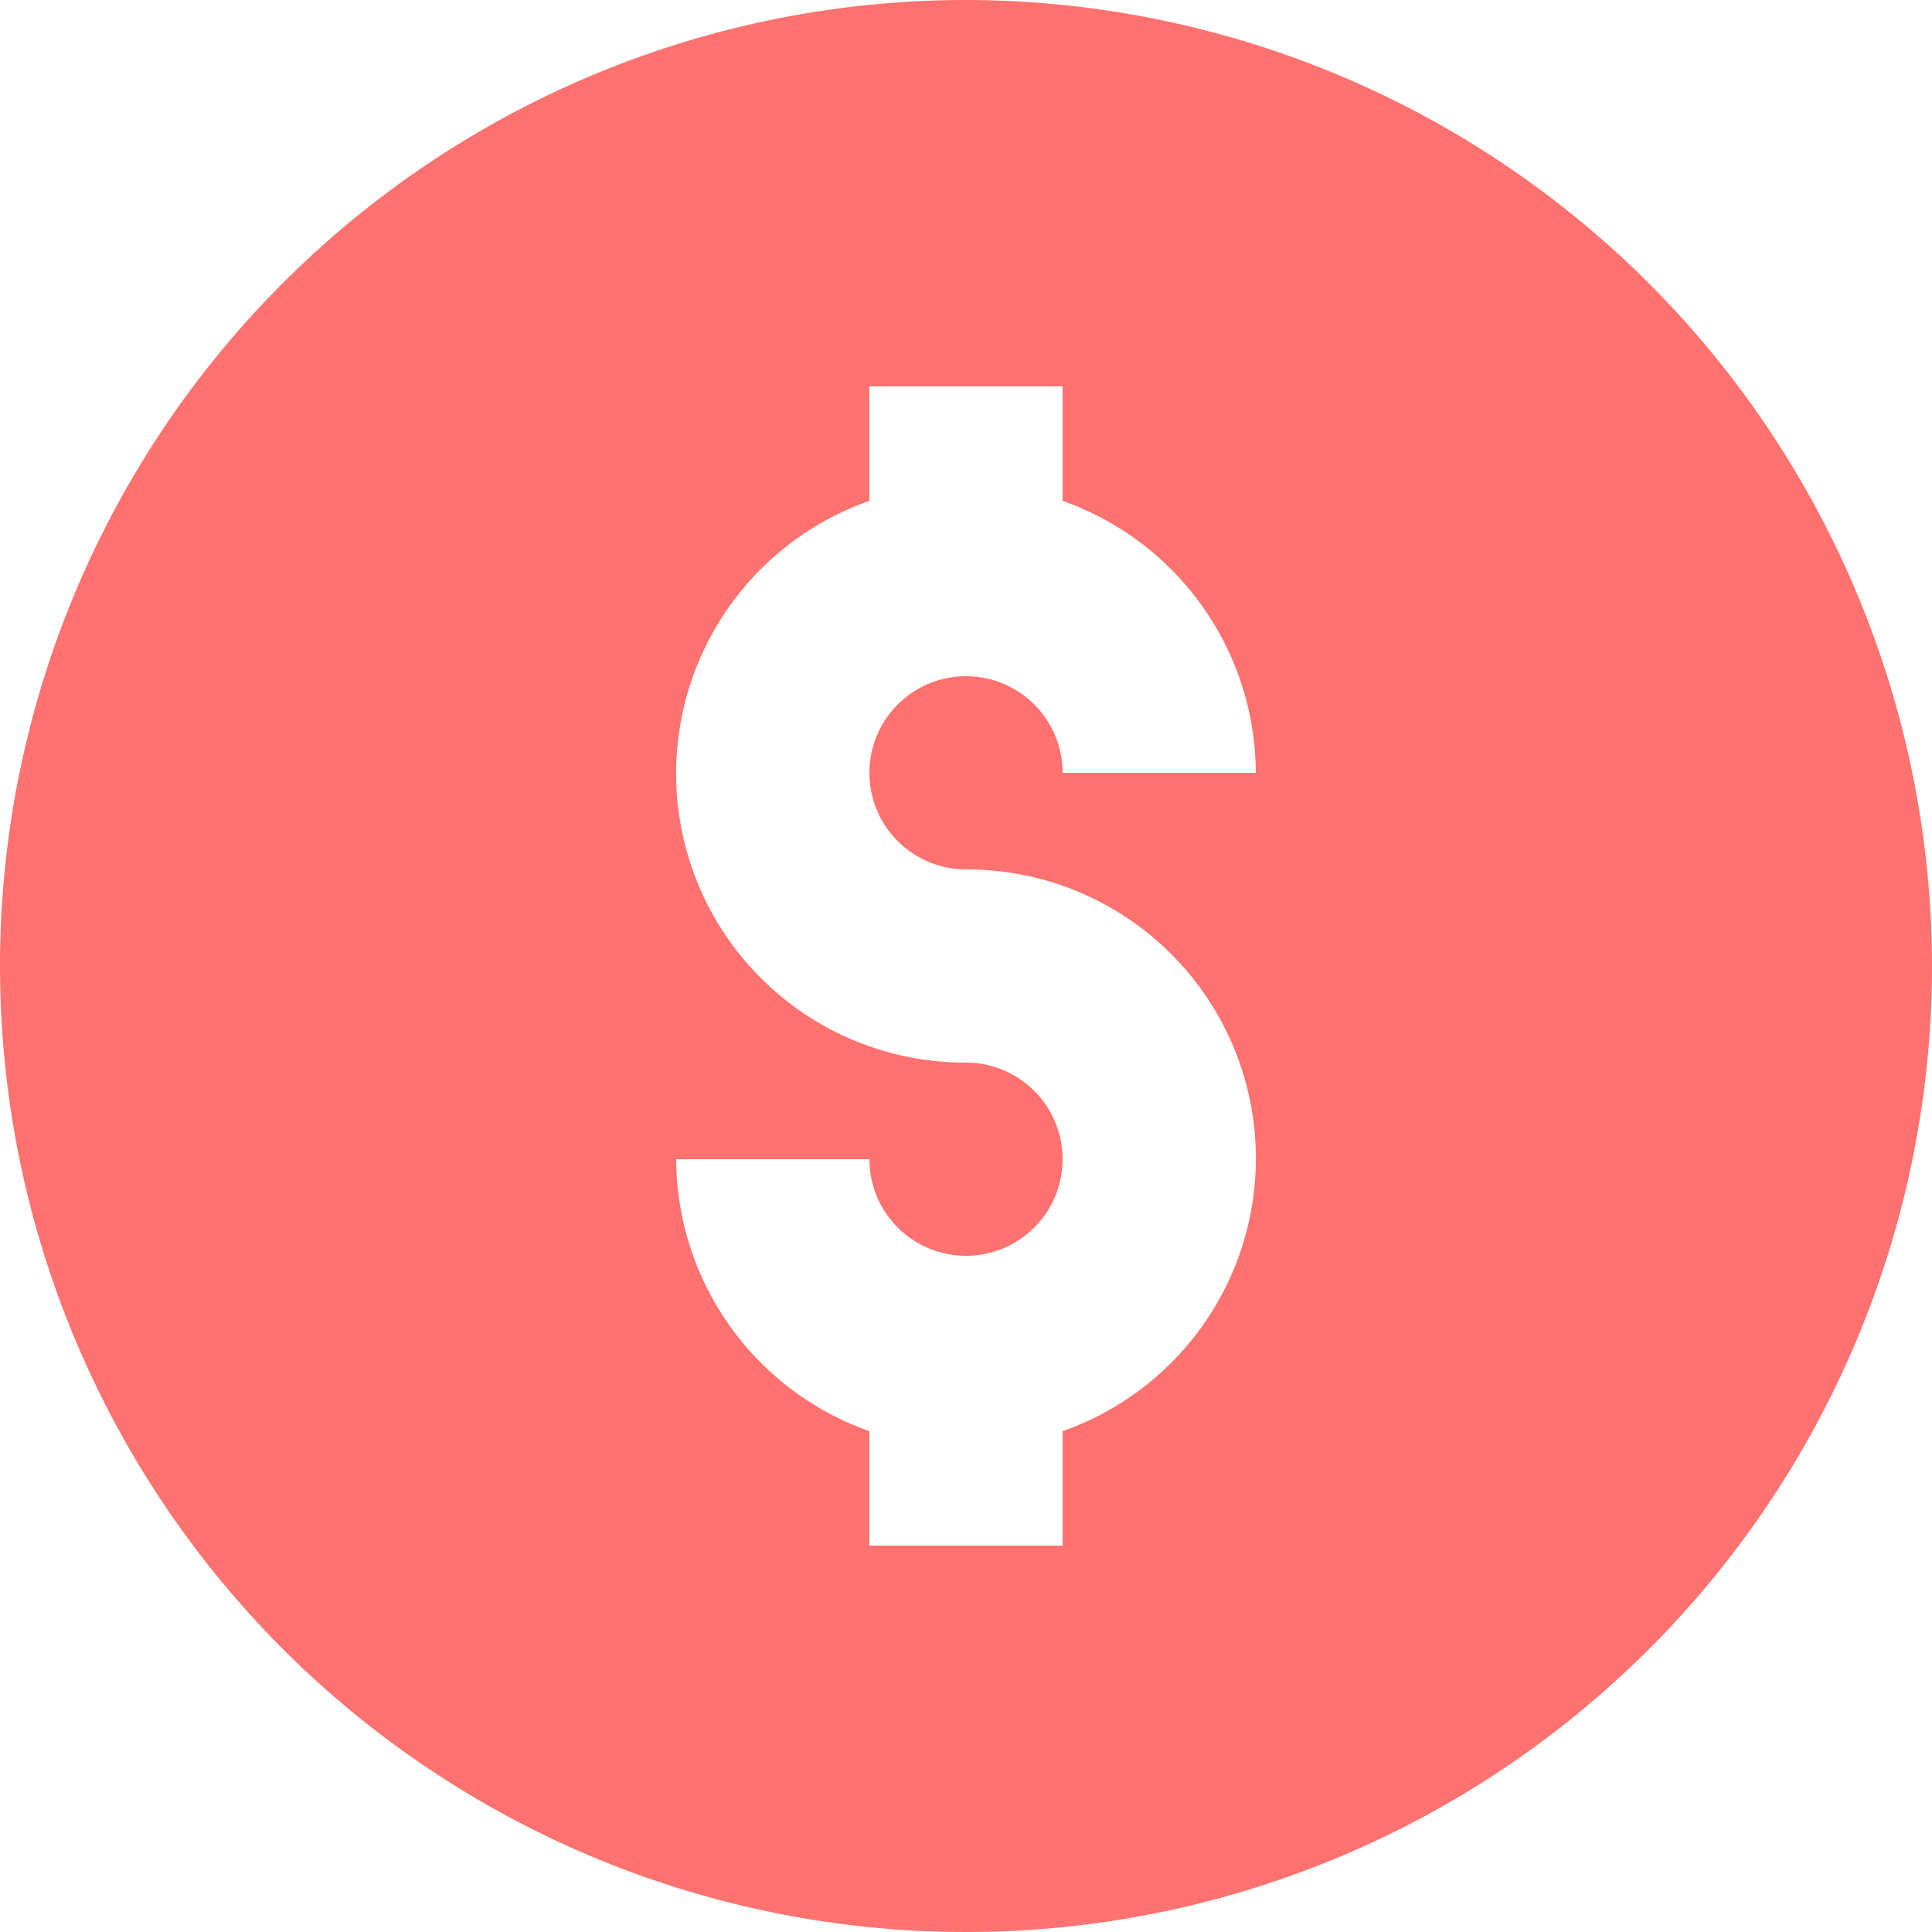 <svg xmlns="http://www.w3.org/2000/svg" width="40" height="40" viewBox="0 0 40 40">
<defs>
    <style>
      .cls-1 {
        fill: #ff7270;
        fill-rule: evenodd;
      }
    </style>
  </defs>
  <path id="_84" data-name="84" class="cls-1" d="M935,3930a20,20,0,1,0,20,20A20.021,20.021,0,0,0,935,3930Zm0,18a5.984,5.984,0,0,1,2,11.63V3962h-4v-2.37a5.994,5.994,0,0,1-4-5.63h4a2,2,0,1,0,2-2,5.984,5.984,0,0,1-2-11.63V3938h4v2.37a5.994,5.994,0,0,1,4,5.63h-4A2,2,0,1,0,935,3948Z" transform="translate(-915 -3930)"/>
</svg>
